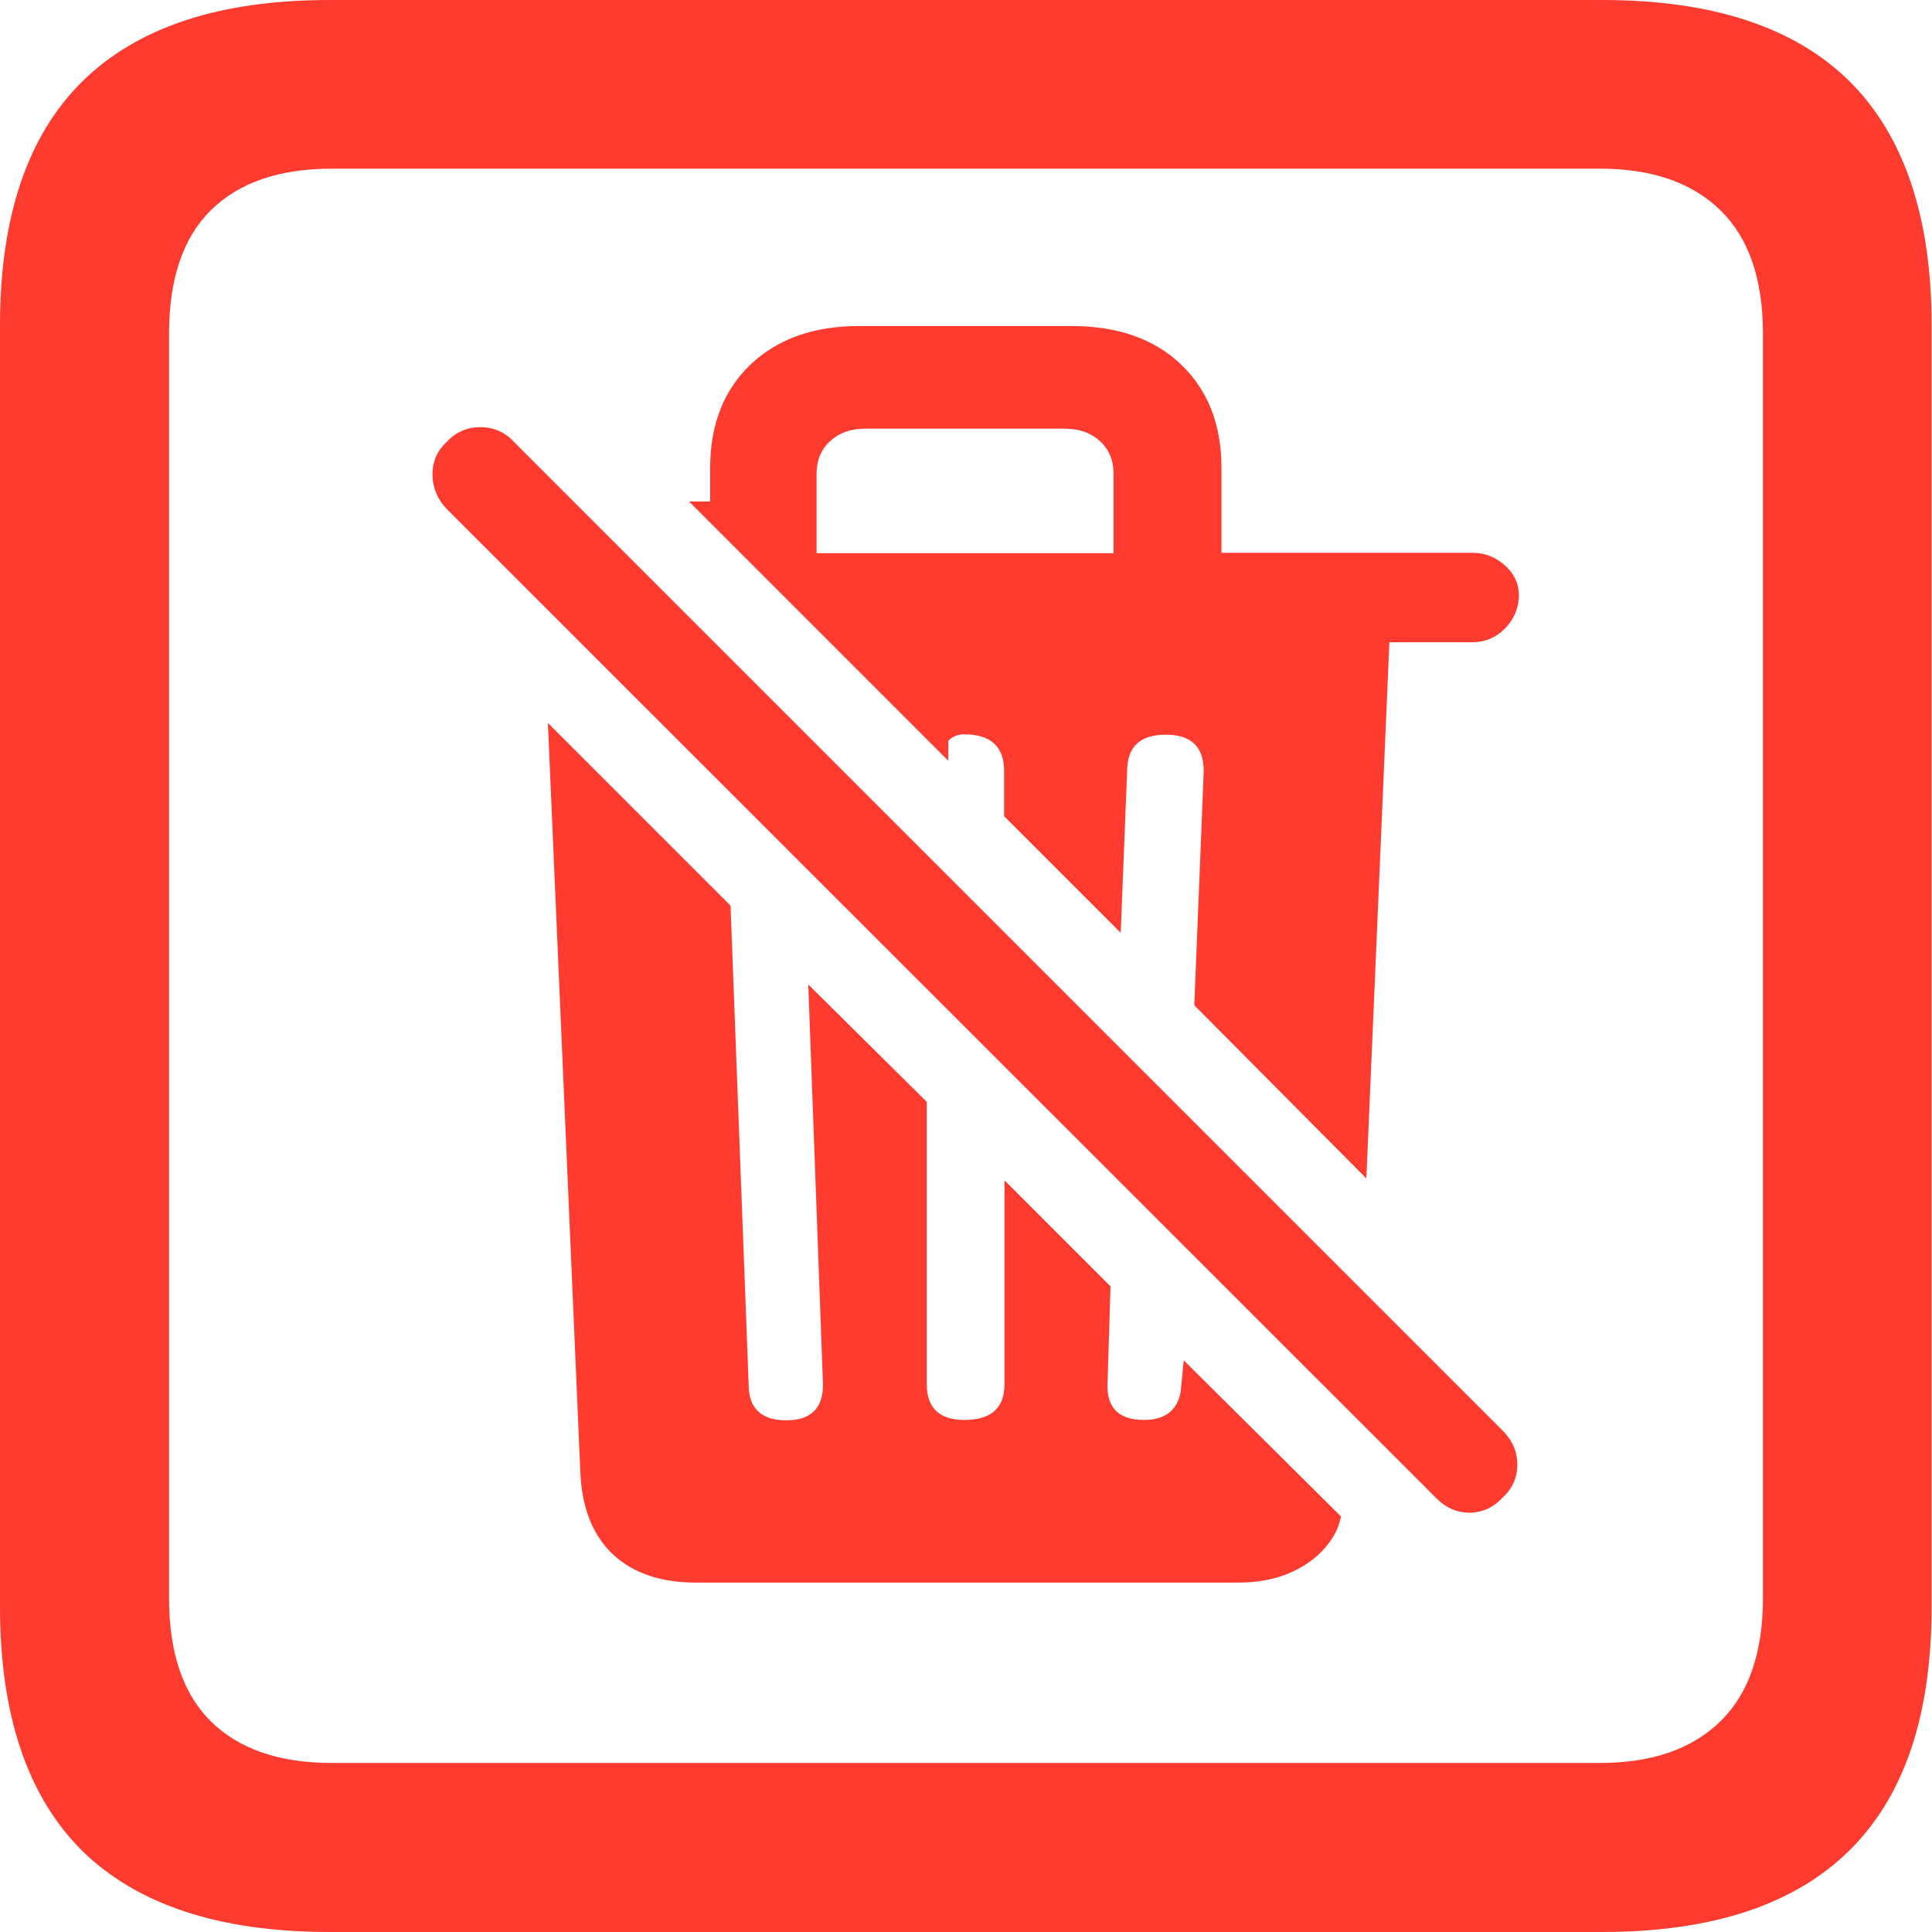 <?xml version="1.0" ?><!-- Generator: Adobe Illustrator 25.0.0, SVG Export Plug-In . SVG Version: 6.00 Build 0)  --><svg xmlns="http://www.w3.org/2000/svg" xmlns:xlink="http://www.w3.org/1999/xlink" version="1.1" id="Layer_1" x="0px" y="0px" viewBox="0 0 512 512" style="enable-background:new 0 0 512 512;" xml:space="preserve">
<path d="M87.3,512h337.3c29.1,0,50.9-7.2,65.5-21.6c14.6-14.4,21.8-35.9,21.8-64.7V86.2c0-28.7-7.3-50.3-21.8-64.7  C475.6,7.2,453.8,0,424.7,0H87.3C58.2,0,36.4,7.2,21.8,21.6C7.3,35.9,0,57.5,0,86.2v339.6c0,28.7,7.3,50.3,21.8,64.7  C36.4,504.8,58.2,512,87.3,512z M87.9,467.2c-13.9,0-24.6-3.7-32-11c-7.4-7.3-11.1-18.2-11.1-32.7V88.4c0-14.5,3.7-25.4,11.1-32.7  c7.4-7.3,18.1-11,32-11h336.2c13.7,0,24.3,3.7,31.8,11c7.5,7.3,11.3,18.2,11.3,32.7v335.1c0,14.5-3.8,25.4-11.3,32.7  c-7.5,7.3-18.1,11-31.8,11H87.9z" class="multicolor-0:systemRedColor hierarchical-0:secondary SFSymbolsPreviewFF3B30" style="fill: #FF3B30;"/>
<path d="M362.1,312.3l6.1-142.1h22c3.3,0,6.2-1.2,8.5-3.5c2.3-2.3,3.6-5.1,3.8-8.2c0.2-3.3-1-6.2-3.5-8.5c-2.5-2.3-5.4-3.5-8.8-3.5  h-66.5V124c0-11.5-3.6-20.6-10.7-27.4c-7.1-6.8-16.8-10.2-29.1-10.2h-56.2c-12.1,0-21.6,3.4-28.8,10.2c-7.1,6.8-10.7,15.9-10.7,27.4  c0,1.5,0,2.9,0,4.3c0,1.4,0,2.9,0,4.6h-5.6l68.7,68.7v-5.3c1.1-1.1,2.5-1.7,4.2-1.7c7,0,10.6,3.2,10.6,9.7v12l30.9,30.9l1.7-42.8  c0-6.5,3.4-9.7,10.3-9.7c6.7,0,10,3.2,10,9.7l-2.5,62L362.1,312.3z M216.4,146.6v-21.1c0-3.5,1.2-6.4,3.6-8.6  c2.4-2.2,5.5-3.3,9.2-3.3h53.1c3.7,0,6.8,1.1,9.2,3.3c2.4,2.2,3.6,5.1,3.6,8.6v21.1H216.4z M184.4,419.4h143.8  c6.3,0,11.8-1.3,16.5-4c4.7-2.7,8-6.3,9.9-10.7l0.8-2.8l-41.7-41.4l-0.8,8.3c-0.9,5-4.2,7.5-9.7,7.5c-6.7,0-9.9-3.2-9.7-9.5  l0.8-25.9l-28.1-28.1v54c0,6.3-3.5,9.5-10.6,9.5c-6.7,0-10-3.2-10-9.5V292l-31.4-31.1l3.9,106c0,6.3-3.2,9.5-9.7,9.5  c-6.7,0-10-3.2-10-9.5L193.6,240l-48.4-48.4l8.6,198.6c0.4,9.3,3.2,16.5,8.5,21.6C167.6,416.8,174.9,419.4,184.4,419.4z   M380.7,397.1c2.6,2.6,5.6,3.8,8.9,3.8c3.3-0.1,6.2-1.4,8.6-4c2.6-2.4,3.9-5.3,3.9-8.8c0-3.4-1.3-6.4-3.9-9l-262-262  c-2.4-2.6-5.4-3.9-8.9-3.9c-3.5,0-6.5,1.3-8.9,3.9c-2.6,2.4-3.8,5.3-3.8,8.8c0.1,3.4,1.3,6.4,3.8,9L380.7,397.1z" class="multicolor-0:systemRedColor hierarchical-1:primary SFSymbolsPreviewFF3B30" style="fill: #FF3B30;"/>
</svg>